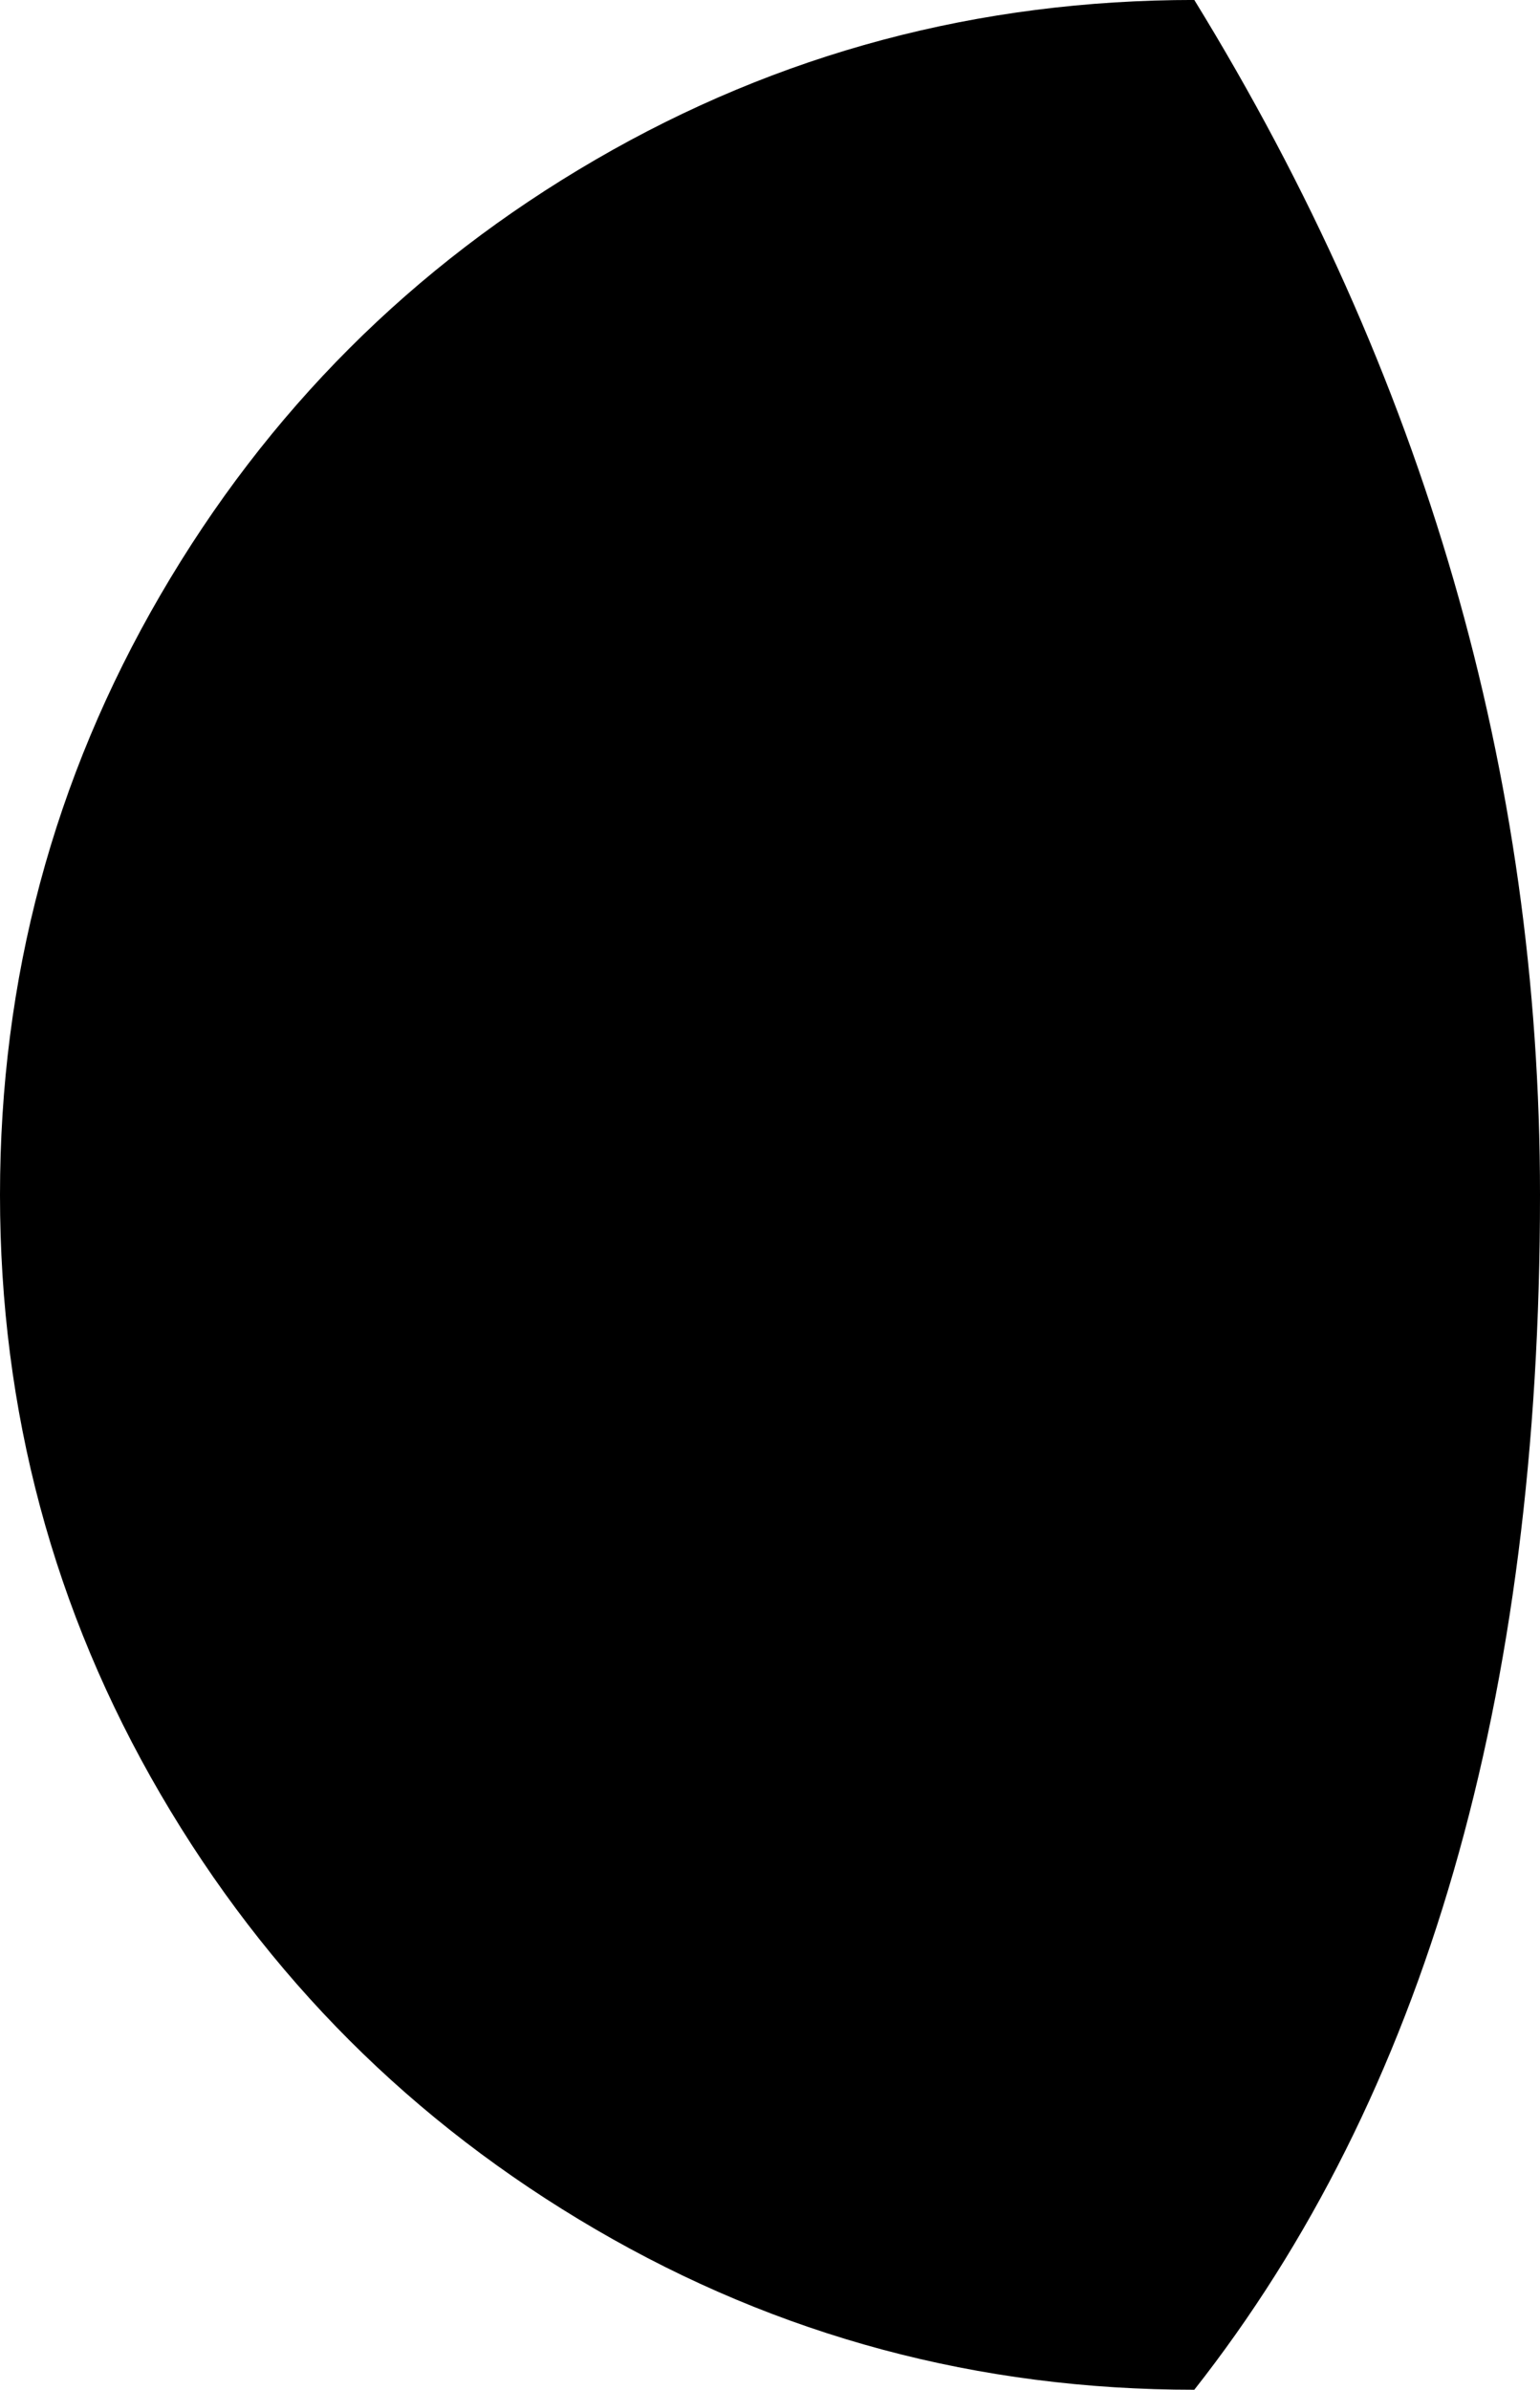 <?xml version="1.0" encoding="utf-8"?>
<!-- Generator: Adobe Illustrator 15.0.0, SVG Export Plug-In . SVG Version: 6.00 Build 0)  -->
<!DOCTYPE svg PUBLIC "-//W3C//DTD SVG 1.1//EN" "http://www.w3.org/Graphics/SVG/1.1/DTD/svg11.dtd">
<svg version="1.1" id="Layer_1" xmlns="http://www.w3.org/2000/svg" xmlns:xlink="http://www.w3.org/1999/xlink" x="0px" y="0px"
	 width="48.29px" height="74.901px" viewBox="0 10.79 48.29 74.901" enable-background="new 0 10.79 48.29 74.901"
	 xml:space="preserve">
<path d="M0,48.242c0,6.771,1.676,13.028,5.029,18.773c3.353,5.746,7.902,10.295,13.647,13.647
	c5.746,3.353,12.003,5.028,18.774,5.028c7.227-9.18,10.84-21.663,10.84-37.45c0-13.216-3.613-25.7-10.84-37.451
	c-6.771,0-13.029,1.668-18.774,5.005c-5.745,3.337-10.294,7.886-13.647,13.647C1.676,35.203,0,41.47,0,48.242L0,48.242z"/>
</svg>
